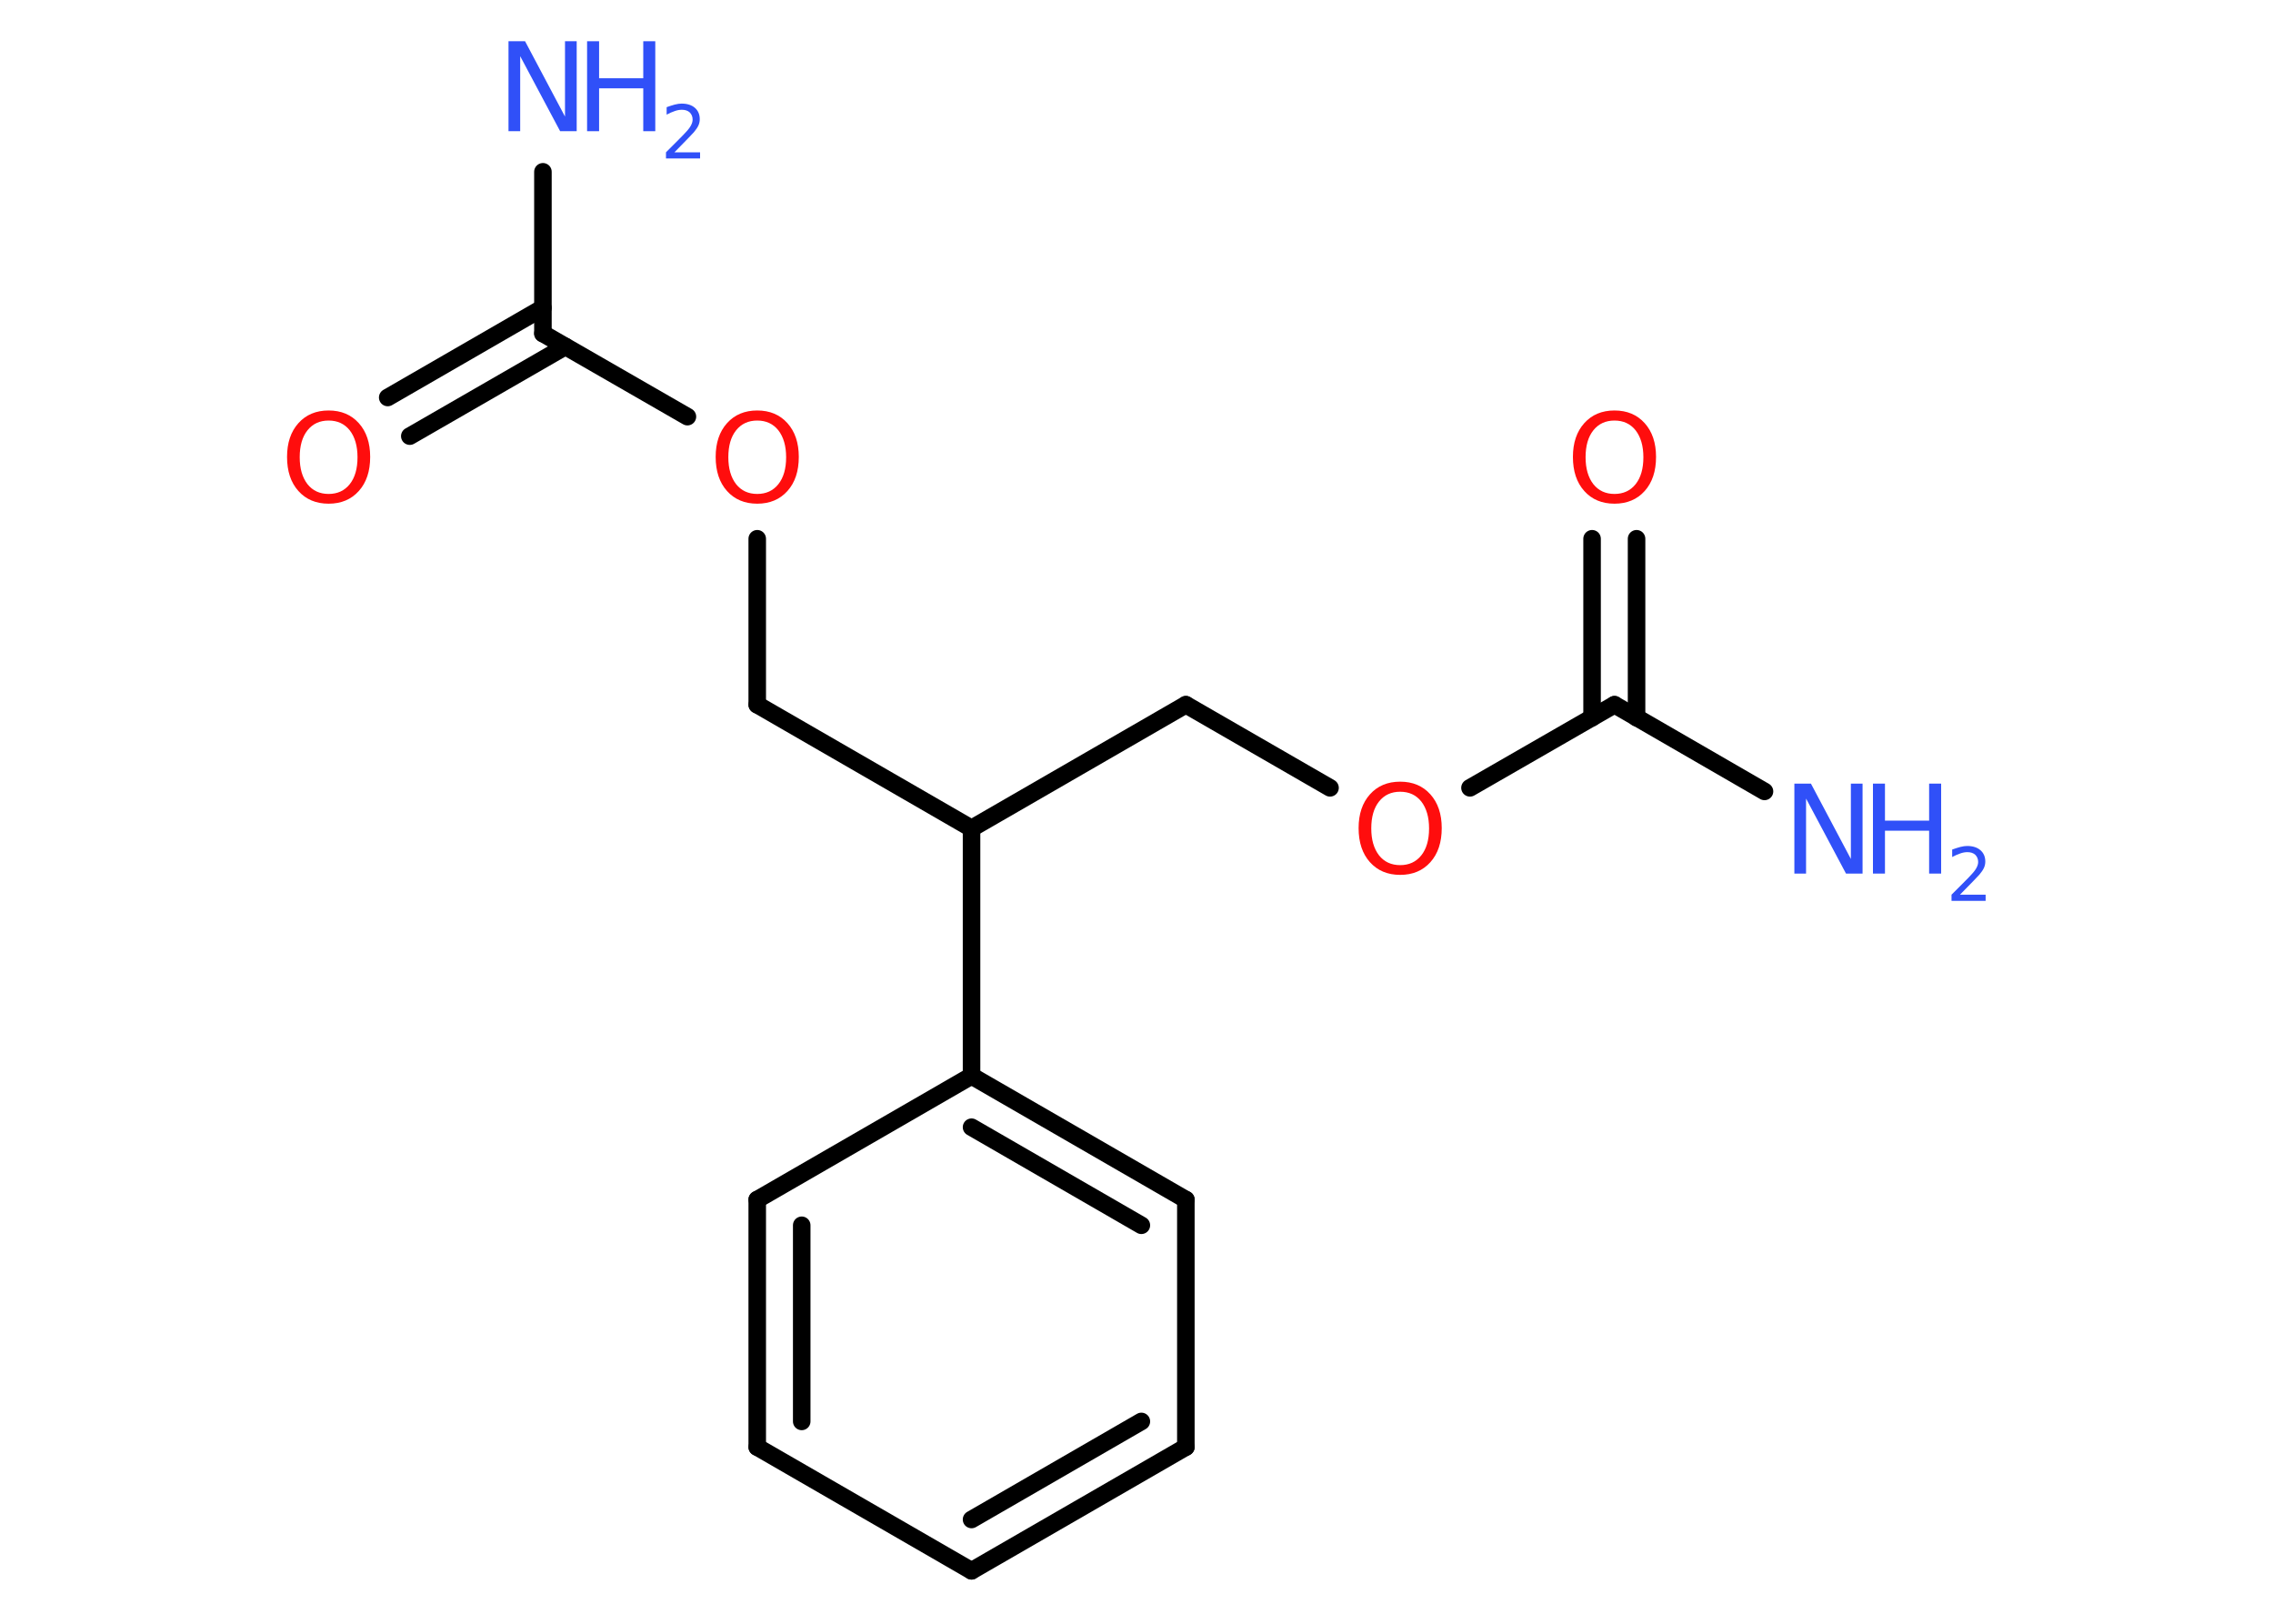<?xml version='1.0' encoding='UTF-8'?>
<!DOCTYPE svg PUBLIC "-//W3C//DTD SVG 1.1//EN" "http://www.w3.org/Graphics/SVG/1.1/DTD/svg11.dtd">
<svg version='1.2' xmlns='http://www.w3.org/2000/svg' xmlns:xlink='http://www.w3.org/1999/xlink' width='70.0mm' height='50.0mm' viewBox='0 0 70.0 50.0'>
  <desc>Generated by the Chemistry Development Kit (http://github.com/cdk)</desc>
  <g stroke-linecap='round' stroke-linejoin='round' stroke='#000000' stroke-width='.54' fill='#3050F8'>
    <rect x='.0' y='.0' width='70.0' height='50.0' fill='#FFFFFF' stroke='none'/>
    <g id='mol1' class='mol'>
      <line id='mol1bnd1' class='bond' x1='16.72' y1='5.29' x2='16.72' y2='10.27'/>
      <g id='mol1bnd2' class='bond'>
        <line x1='17.41' y1='10.67' x2='12.62' y2='13.43'/>
        <line x1='16.72' y1='9.48' x2='11.94' y2='12.24'/>
      </g>
      <line id='mol1bnd3' class='bond' x1='16.72' y1='10.27' x2='21.17' y2='12.83'/>
      <line id='mol1bnd4' class='bond' x1='23.32' y1='16.59' x2='23.32' y2='21.7'/>
      <line id='mol1bnd5' class='bond' x1='23.32' y1='21.7' x2='29.92' y2='25.51'/>
      <line id='mol1bnd6' class='bond' x1='29.92' y1='25.51' x2='36.52' y2='21.7'/>
      <line id='mol1bnd7' class='bond' x1='36.52' y1='21.7' x2='40.96' y2='24.26'/>
      <line id='mol1bnd8' class='bond' x1='45.27' y1='24.26' x2='49.72' y2='21.7'/>
      <line id='mol1bnd9' class='bond' x1='49.72' y1='21.7' x2='54.34' y2='24.37'/>
      <g id='mol1bnd10' class='bond'>
        <line x1='49.03' y1='22.1' x2='49.03' y2='16.59'/>
        <line x1='50.4' y1='22.1' x2='50.4' y2='16.59'/>
      </g>
      <line id='mol1bnd11' class='bond' x1='29.92' y1='25.51' x2='29.92' y2='33.13'/>
      <g id='mol1bnd12' class='bond'>
        <line x1='36.52' y1='36.94' x2='29.92' y2='33.13'/>
        <line x1='35.15' y1='37.73' x2='29.92' y2='34.71'/>
      </g>
      <line id='mol1bnd13' class='bond' x1='36.52' y1='36.94' x2='36.52' y2='44.56'/>
      <g id='mol1bnd14' class='bond'>
        <line x1='29.92' y1='48.37' x2='36.52' y2='44.56'/>
        <line x1='29.92' y1='46.79' x2='35.15' y2='43.77'/>
      </g>
      <line id='mol1bnd15' class='bond' x1='29.92' y1='48.37' x2='23.32' y2='44.56'/>
      <g id='mol1bnd16' class='bond'>
        <line x1='23.32' y1='36.94' x2='23.32' y2='44.56'/>
        <line x1='24.69' y1='37.73' x2='24.69' y2='43.77'/>
      </g>
      <line id='mol1bnd17' class='bond' x1='29.92' y1='33.13' x2='23.32' y2='36.94'/>
      <g id='mol1atm1' class='atom'>
        <path d='M15.67 1.27h.5l1.23 2.32v-2.32h.36v2.77h-.51l-1.23 -2.31v2.31h-.36v-2.77z' stroke='none'/>
        <path d='M18.08 1.27h.37v1.14h1.36v-1.14h.37v2.77h-.37v-1.32h-1.36v1.32h-.37v-2.77z' stroke='none'/>
        <path d='M20.78 4.69h.78v.19h-1.05v-.19q.13 -.13 .35 -.35q.22 -.22 .28 -.29q.11 -.12 .15 -.21q.04 -.08 .04 -.16q.0 -.13 -.09 -.22q-.09 -.08 -.24 -.08q-.11 .0 -.22 .04q-.12 .04 -.25 .11v-.23q.14 -.05 .25 -.08q.12 -.03 .21 -.03q.26 .0 .41 .13q.15 .13 .15 .35q.0 .1 -.04 .19q-.04 .09 -.14 .21q-.03 .03 -.18 .19q-.15 .15 -.42 .43z' stroke='none'/>
      </g>
      <path id='mol1atm3' class='atom' d='M10.12 12.95q-.41 .0 -.65 .3q-.24 .3 -.24 .83q.0 .52 .24 .83q.24 .3 .65 .3q.41 .0 .65 -.3q.24 -.3 .24 -.83q.0 -.52 -.24 -.83q-.24 -.3 -.65 -.3zM10.12 12.64q.58 .0 .93 .39q.35 .39 .35 1.04q.0 .66 -.35 1.05q-.35 .39 -.93 .39q-.58 .0 -.93 -.39q-.35 -.39 -.35 -1.05q.0 -.65 .35 -1.04q.35 -.39 .93 -.39z' stroke='none' fill='#FF0D0D'/>
      <path id='mol1atm4' class='atom' d='M23.32 12.95q-.41 .0 -.65 .3q-.24 .3 -.24 .83q.0 .52 .24 .83q.24 .3 .65 .3q.41 .0 .65 -.3q.24 -.3 .24 -.83q.0 -.52 -.24 -.83q-.24 -.3 -.65 -.3zM23.32 12.64q.58 .0 .93 .39q.35 .39 .35 1.04q.0 .66 -.35 1.05q-.35 .39 -.93 .39q-.58 .0 -.93 -.39q-.35 -.39 -.35 -1.05q.0 -.65 .35 -1.04q.35 -.39 .93 -.39z' stroke='none' fill='#FF0D0D'/>
      <path id='mol1atm8' class='atom' d='M43.12 24.38q-.41 .0 -.65 .3q-.24 .3 -.24 .83q.0 .52 .24 .83q.24 .3 .65 .3q.41 .0 .65 -.3q.24 -.3 .24 -.83q.0 -.52 -.24 -.83q-.24 -.3 -.65 -.3zM43.12 24.07q.58 .0 .93 .39q.35 .39 .35 1.04q.0 .66 -.35 1.05q-.35 .39 -.93 .39q-.58 .0 -.93 -.39q-.35 -.39 -.35 -1.05q.0 -.65 .35 -1.04q.35 -.39 .93 -.39z' stroke='none' fill='#FF0D0D'/>
      <g id='mol1atm10' class='atom'>
        <path d='M55.27 24.13h.5l1.23 2.32v-2.32h.36v2.77h-.51l-1.23 -2.31v2.31h-.36v-2.77z' stroke='none'/>
        <path d='M57.68 24.13h.37v1.14h1.36v-1.14h.37v2.77h-.37v-1.32h-1.36v1.32h-.37v-2.77z' stroke='none'/>
        <path d='M60.37 27.55h.78v.19h-1.05v-.19q.13 -.13 .35 -.35q.22 -.22 .28 -.29q.11 -.12 .15 -.21q.04 -.08 .04 -.16q.0 -.13 -.09 -.22q-.09 -.08 -.24 -.08q-.11 .0 -.22 .04q-.12 .04 -.25 .11v-.23q.14 -.05 .25 -.08q.12 -.03 .21 -.03q.26 .0 .41 .13q.15 .13 .15 .35q.0 .1 -.04 .19q-.04 .09 -.14 .21q-.03 .03 -.18 .19q-.15 .15 -.42 .43z' stroke='none'/>
      </g>
      <path id='mol1atm11' class='atom' d='M49.72 12.95q-.41 .0 -.65 .3q-.24 .3 -.24 .83q.0 .52 .24 .83q.24 .3 .65 .3q.41 .0 .65 -.3q.24 -.3 .24 -.83q.0 -.52 -.24 -.83q-.24 -.3 -.65 -.3zM49.72 12.64q.58 .0 .93 .39q.35 .39 .35 1.04q.0 .66 -.35 1.05q-.35 .39 -.93 .39q-.58 .0 -.93 -.39q-.35 -.39 -.35 -1.05q.0 -.65 .35 -1.04q.35 -.39 .93 -.39z' stroke='none' fill='#FF0D0D'/>
    </g>
  </g>
</svg>
